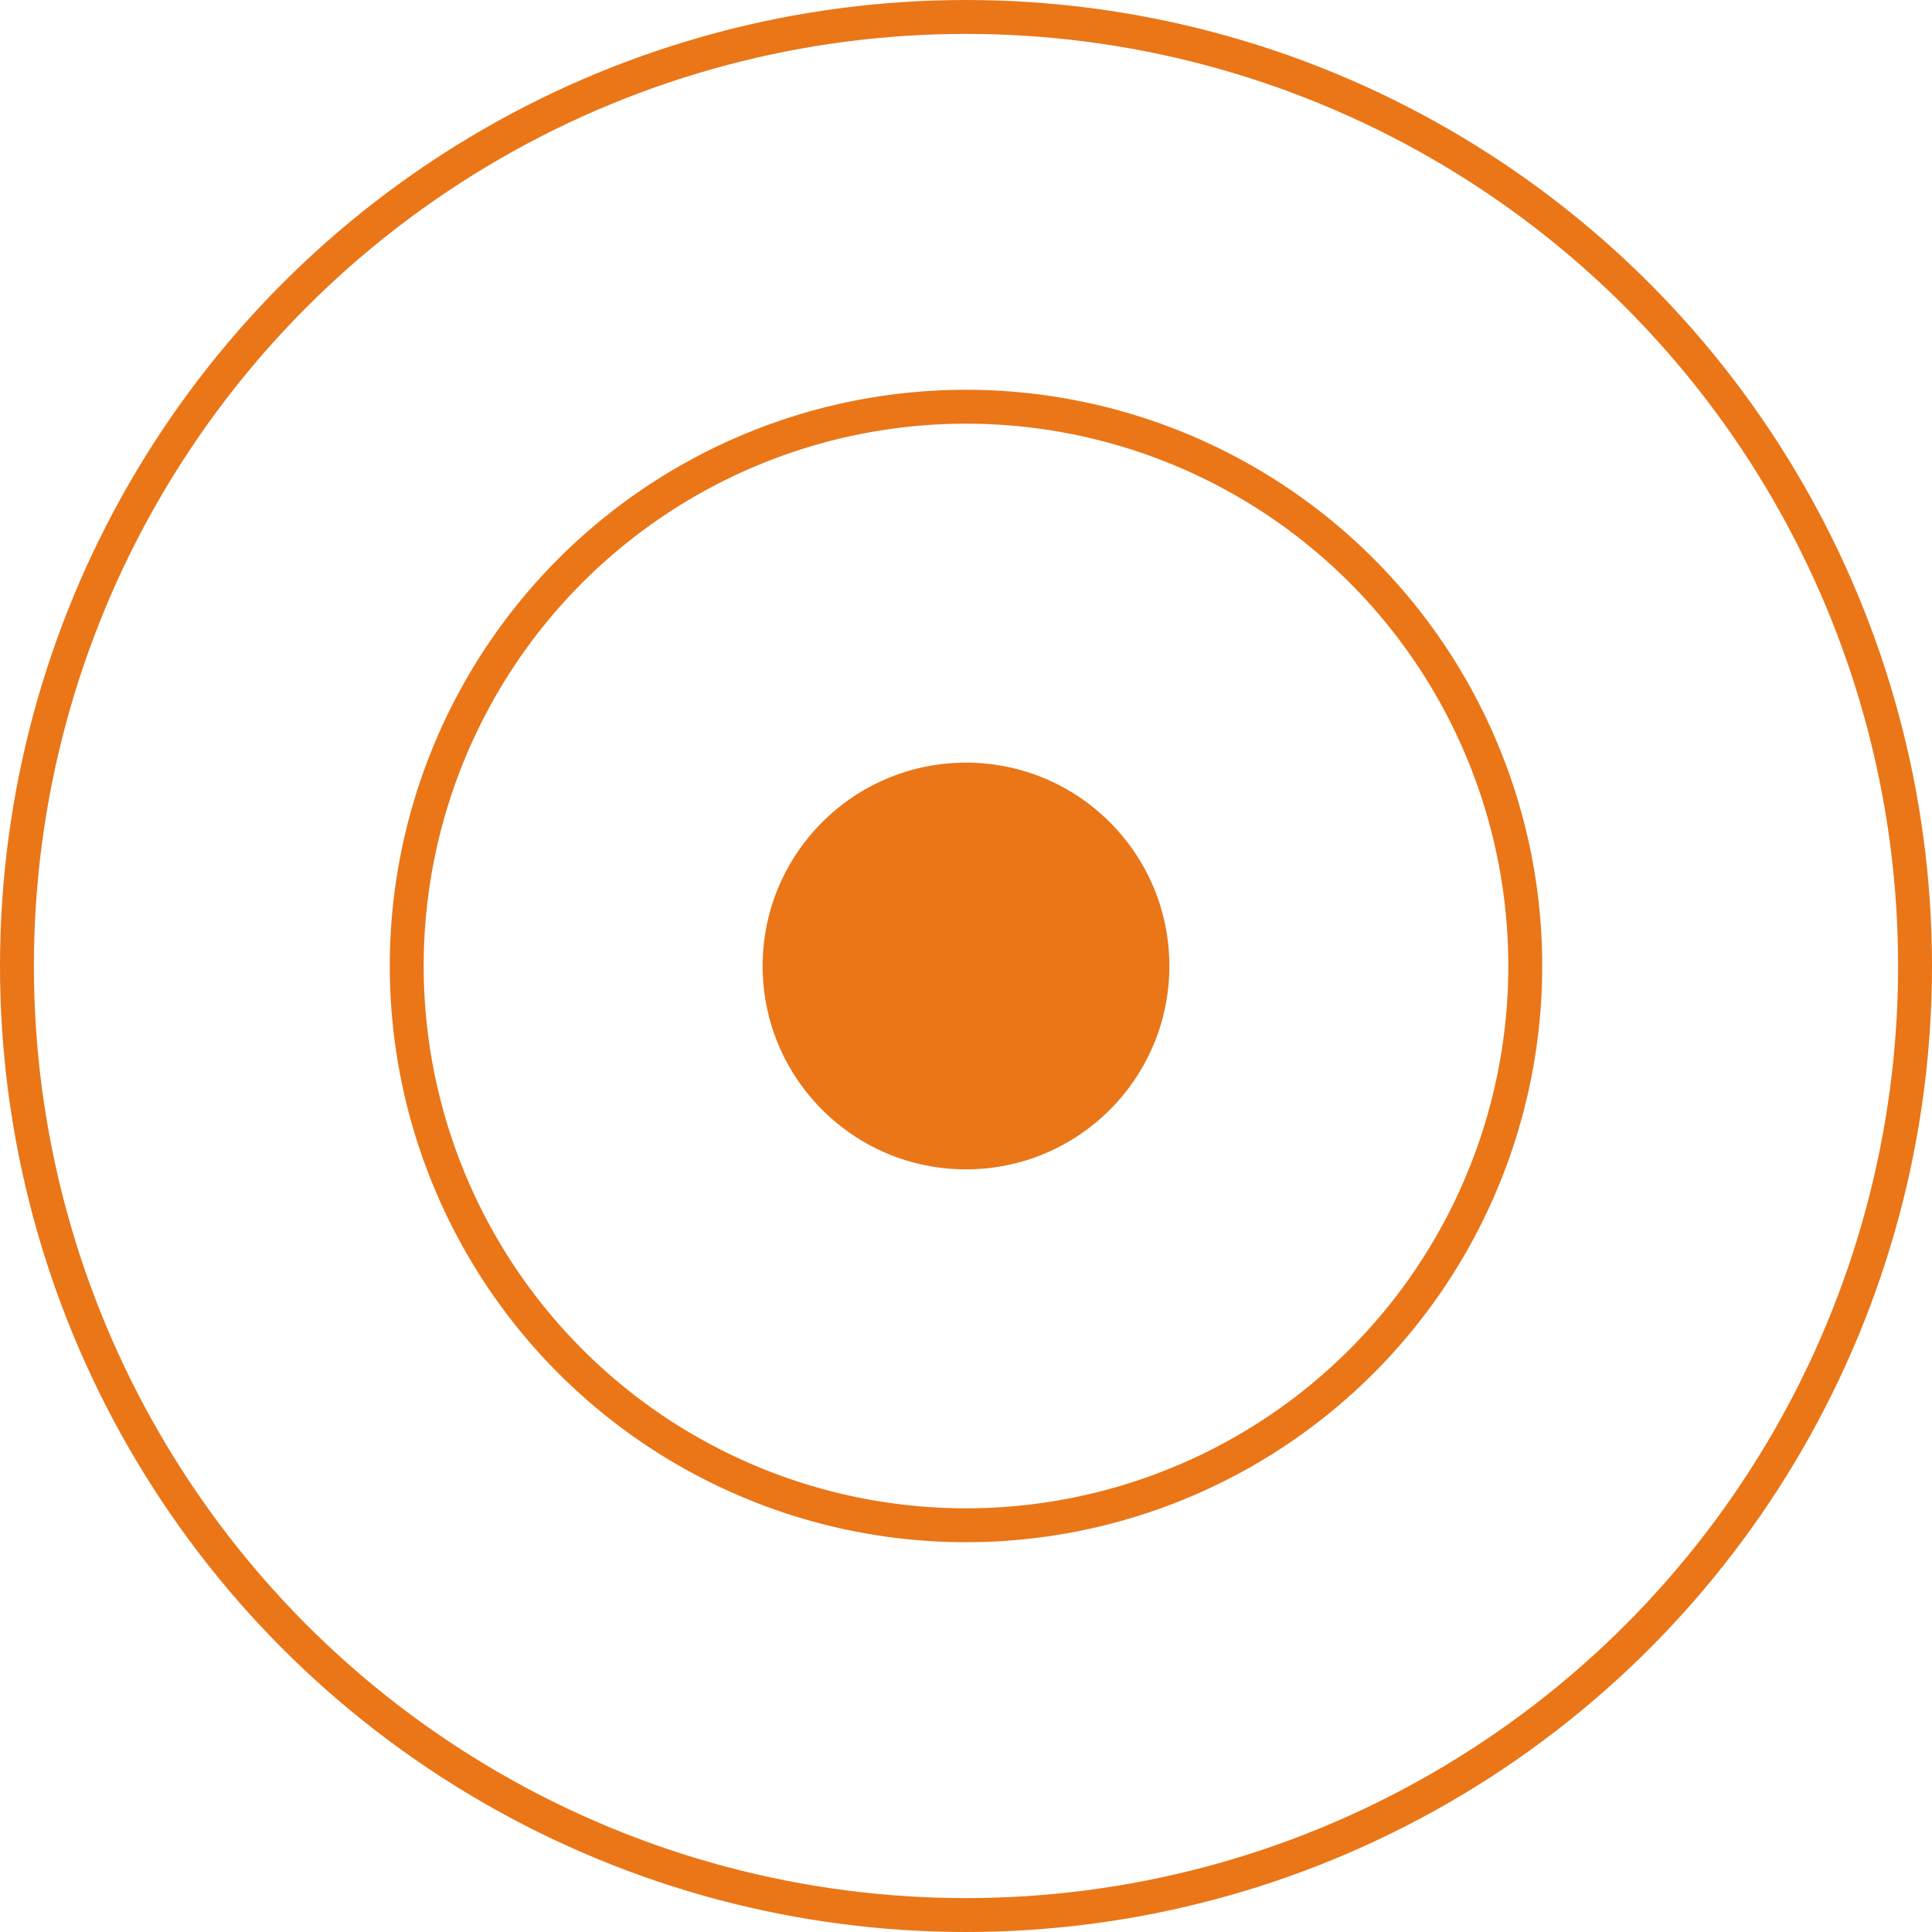<svg xmlns="http://www.w3.org/2000/svg" viewBox="0 0 57 57"><defs><style>.cls-1{fill:#ea7618;}.cls-2{fill:none;stroke:#ea7618;stroke-miterlimit:10;}</style></defs><g id="Layer_2" data-name="Layer 2"><g id="Layer_1-2" data-name="Layer 1"><circle class="cls-1" cx="28.5" cy="28.5" r="6"/><path class="cls-1" d="M28.5,12.5a16,16,0,1,1-16,16,16,16,0,0,1,16-16m0-1a17,17,0,1,0,17,17,17,17,0,0,0-17-17Z"/><circle class="cls-2" cx="28.5" cy="28.5" r="28"/></g></g></svg>